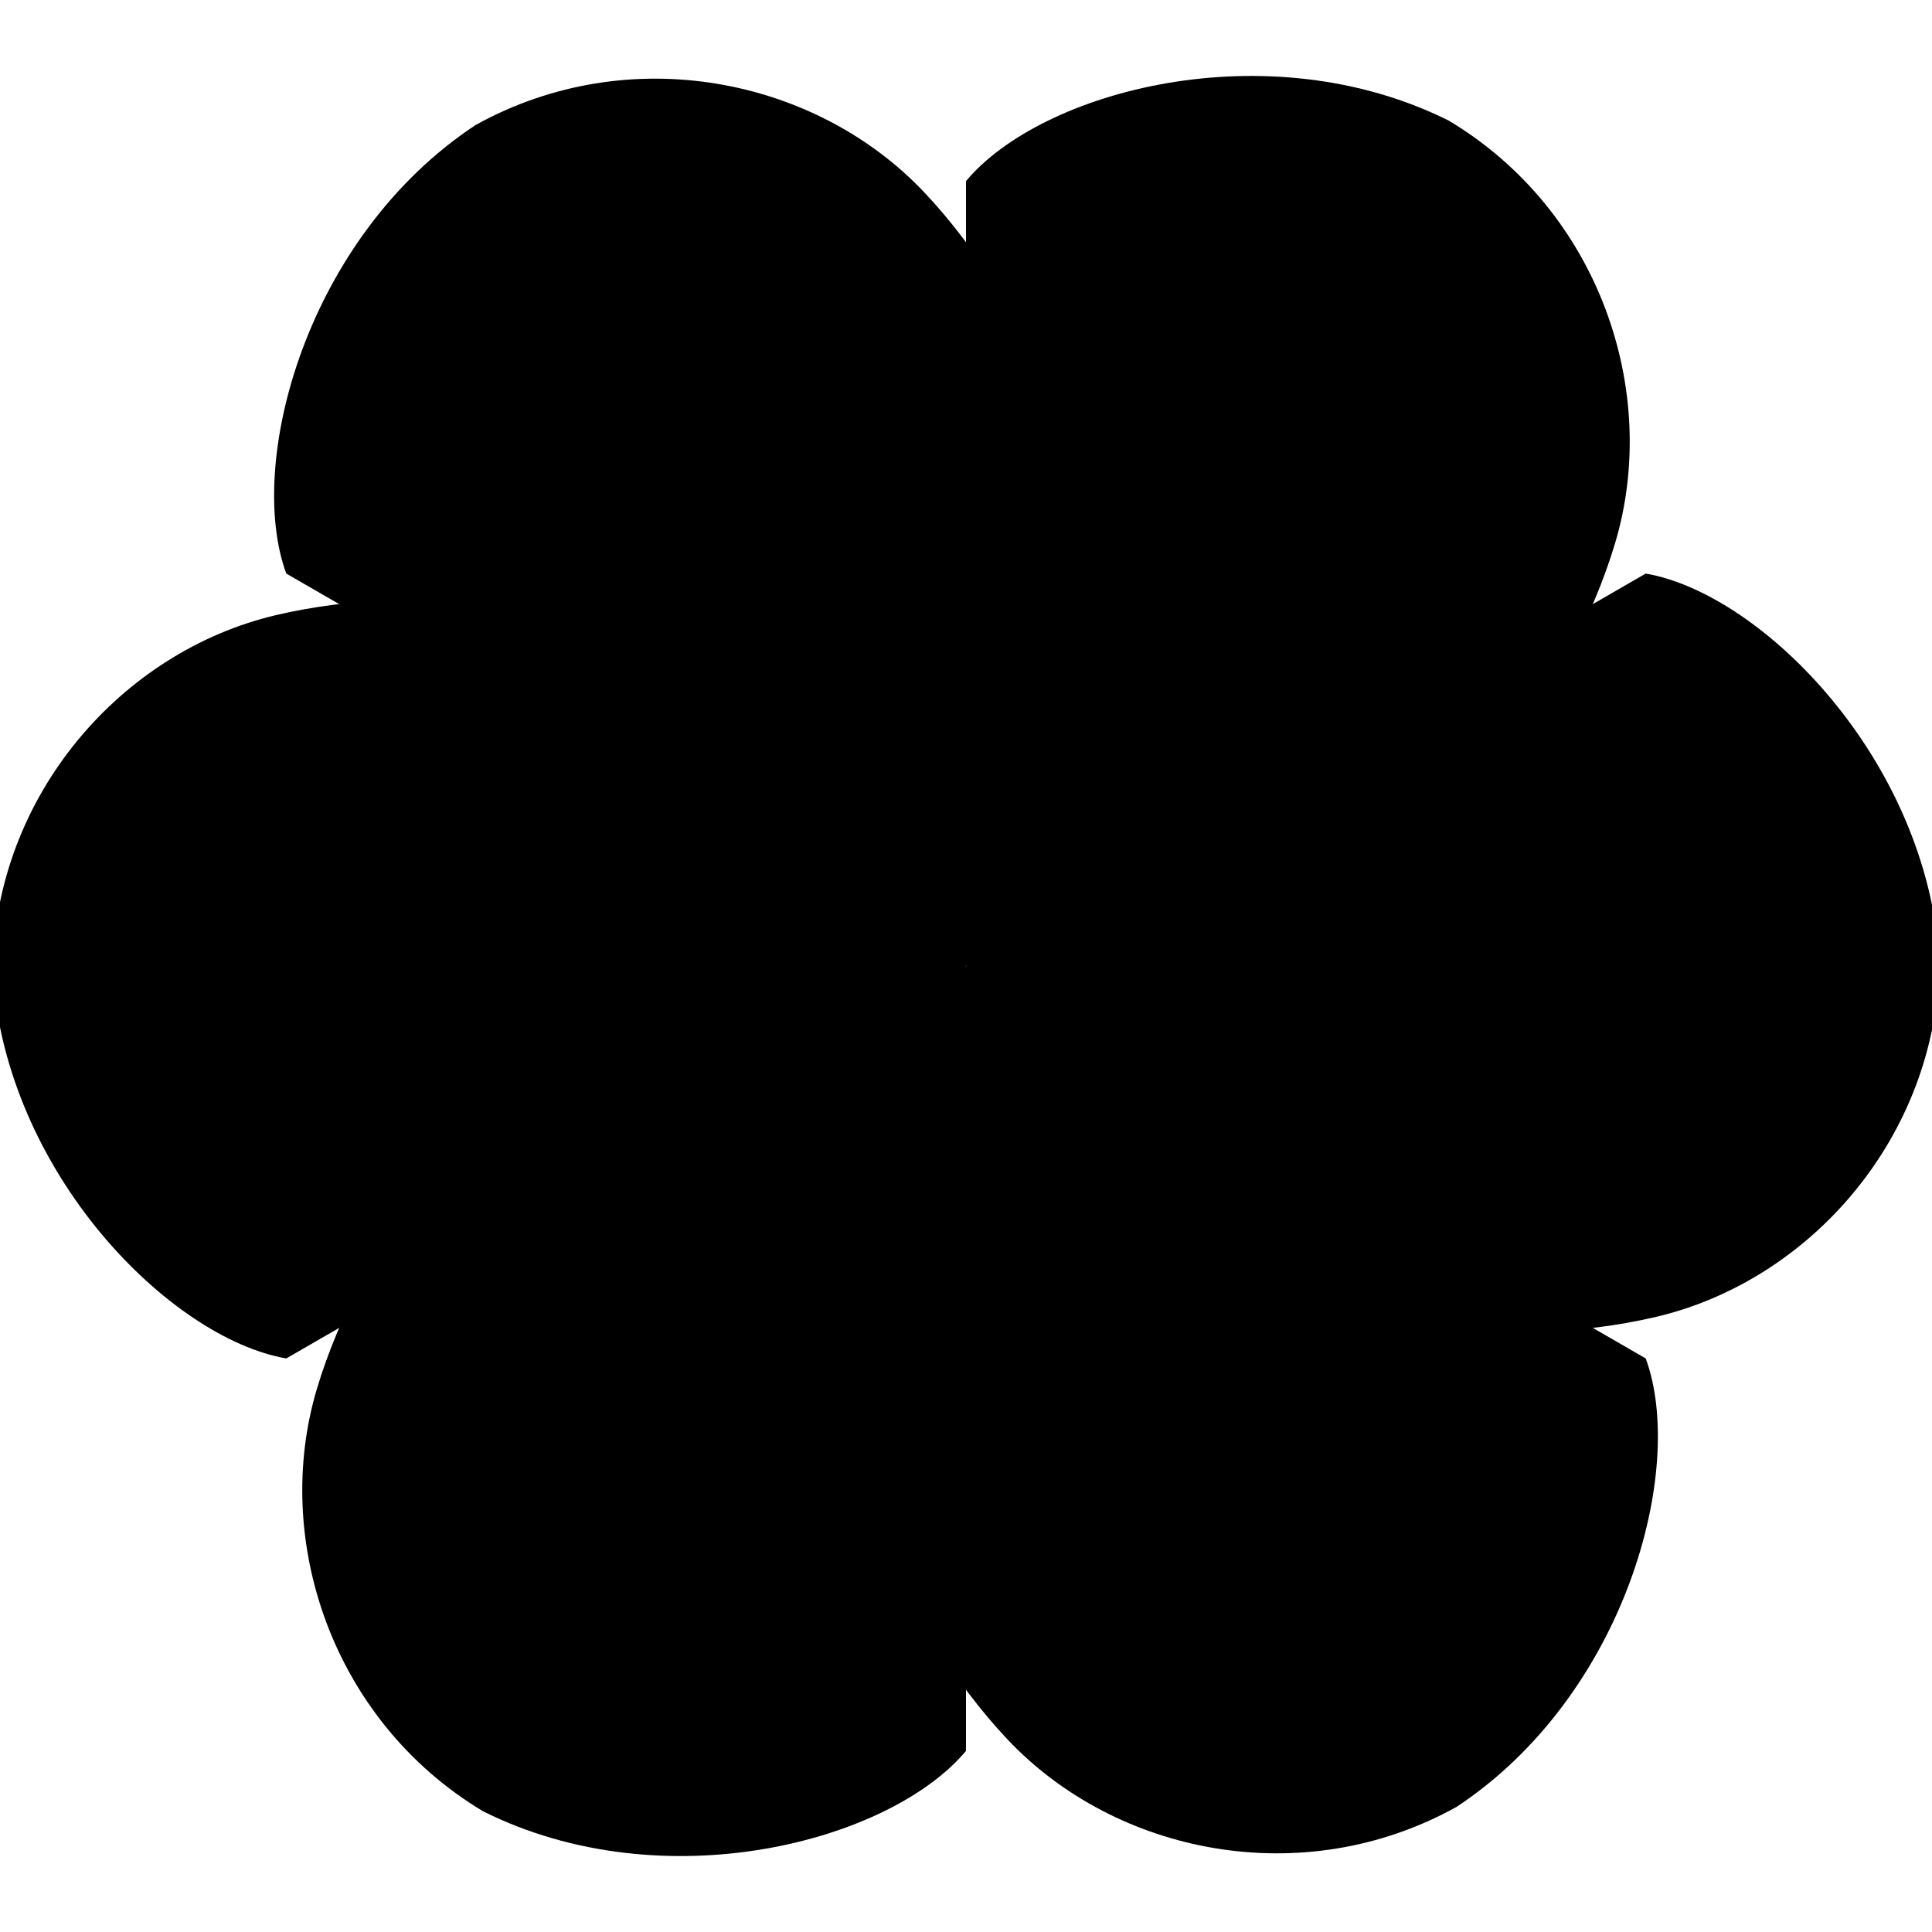 <svg xmlns="http://www.w3.org/2000/svg" viewBox="-64 -64 128 128">
  <g fill="black">
    <path d="M0 0 L0 -52 C5 -58 20 -62 32 -56 C42 -50 46 -38 43 -28 C40 -18 32 -8 24 -4 Z"/>
    <path d="M0 0 L0 -52 C5 -58 20 -62 32 -56 C42 -50 46 -38 43 -28 C40 -18 32 -8 24 -4 Z" transform="rotate(60)"/>
    <path d="M0 0 L0 -52 C5 -58 20 -62 32 -56 C42 -50 46 -38 43 -28 C40 -18 32 -8 24 -4 Z" transform="rotate(120)"/>
    <path d="M0 0 L0 -52 C5 -58 20 -62 32 -56 C42 -50 46 -38 43 -28 C40 -18 32 -8 24 -4 Z" transform="rotate(180)"/>
    <path d="M0 0 L0 -52 C5 -58 20 -62 32 -56 C42 -50 46 -38 43 -28 C40 -18 32 -8 24 -4 Z" transform="rotate(240)"/>
    <path d="M0 0 L0 -52 C5 -58 20 -62 32 -56 C42 -50 46 -38 43 -28 C40 -18 32 -8 24 -4 Z" transform="rotate(300)"/>
  </g>
</svg>
